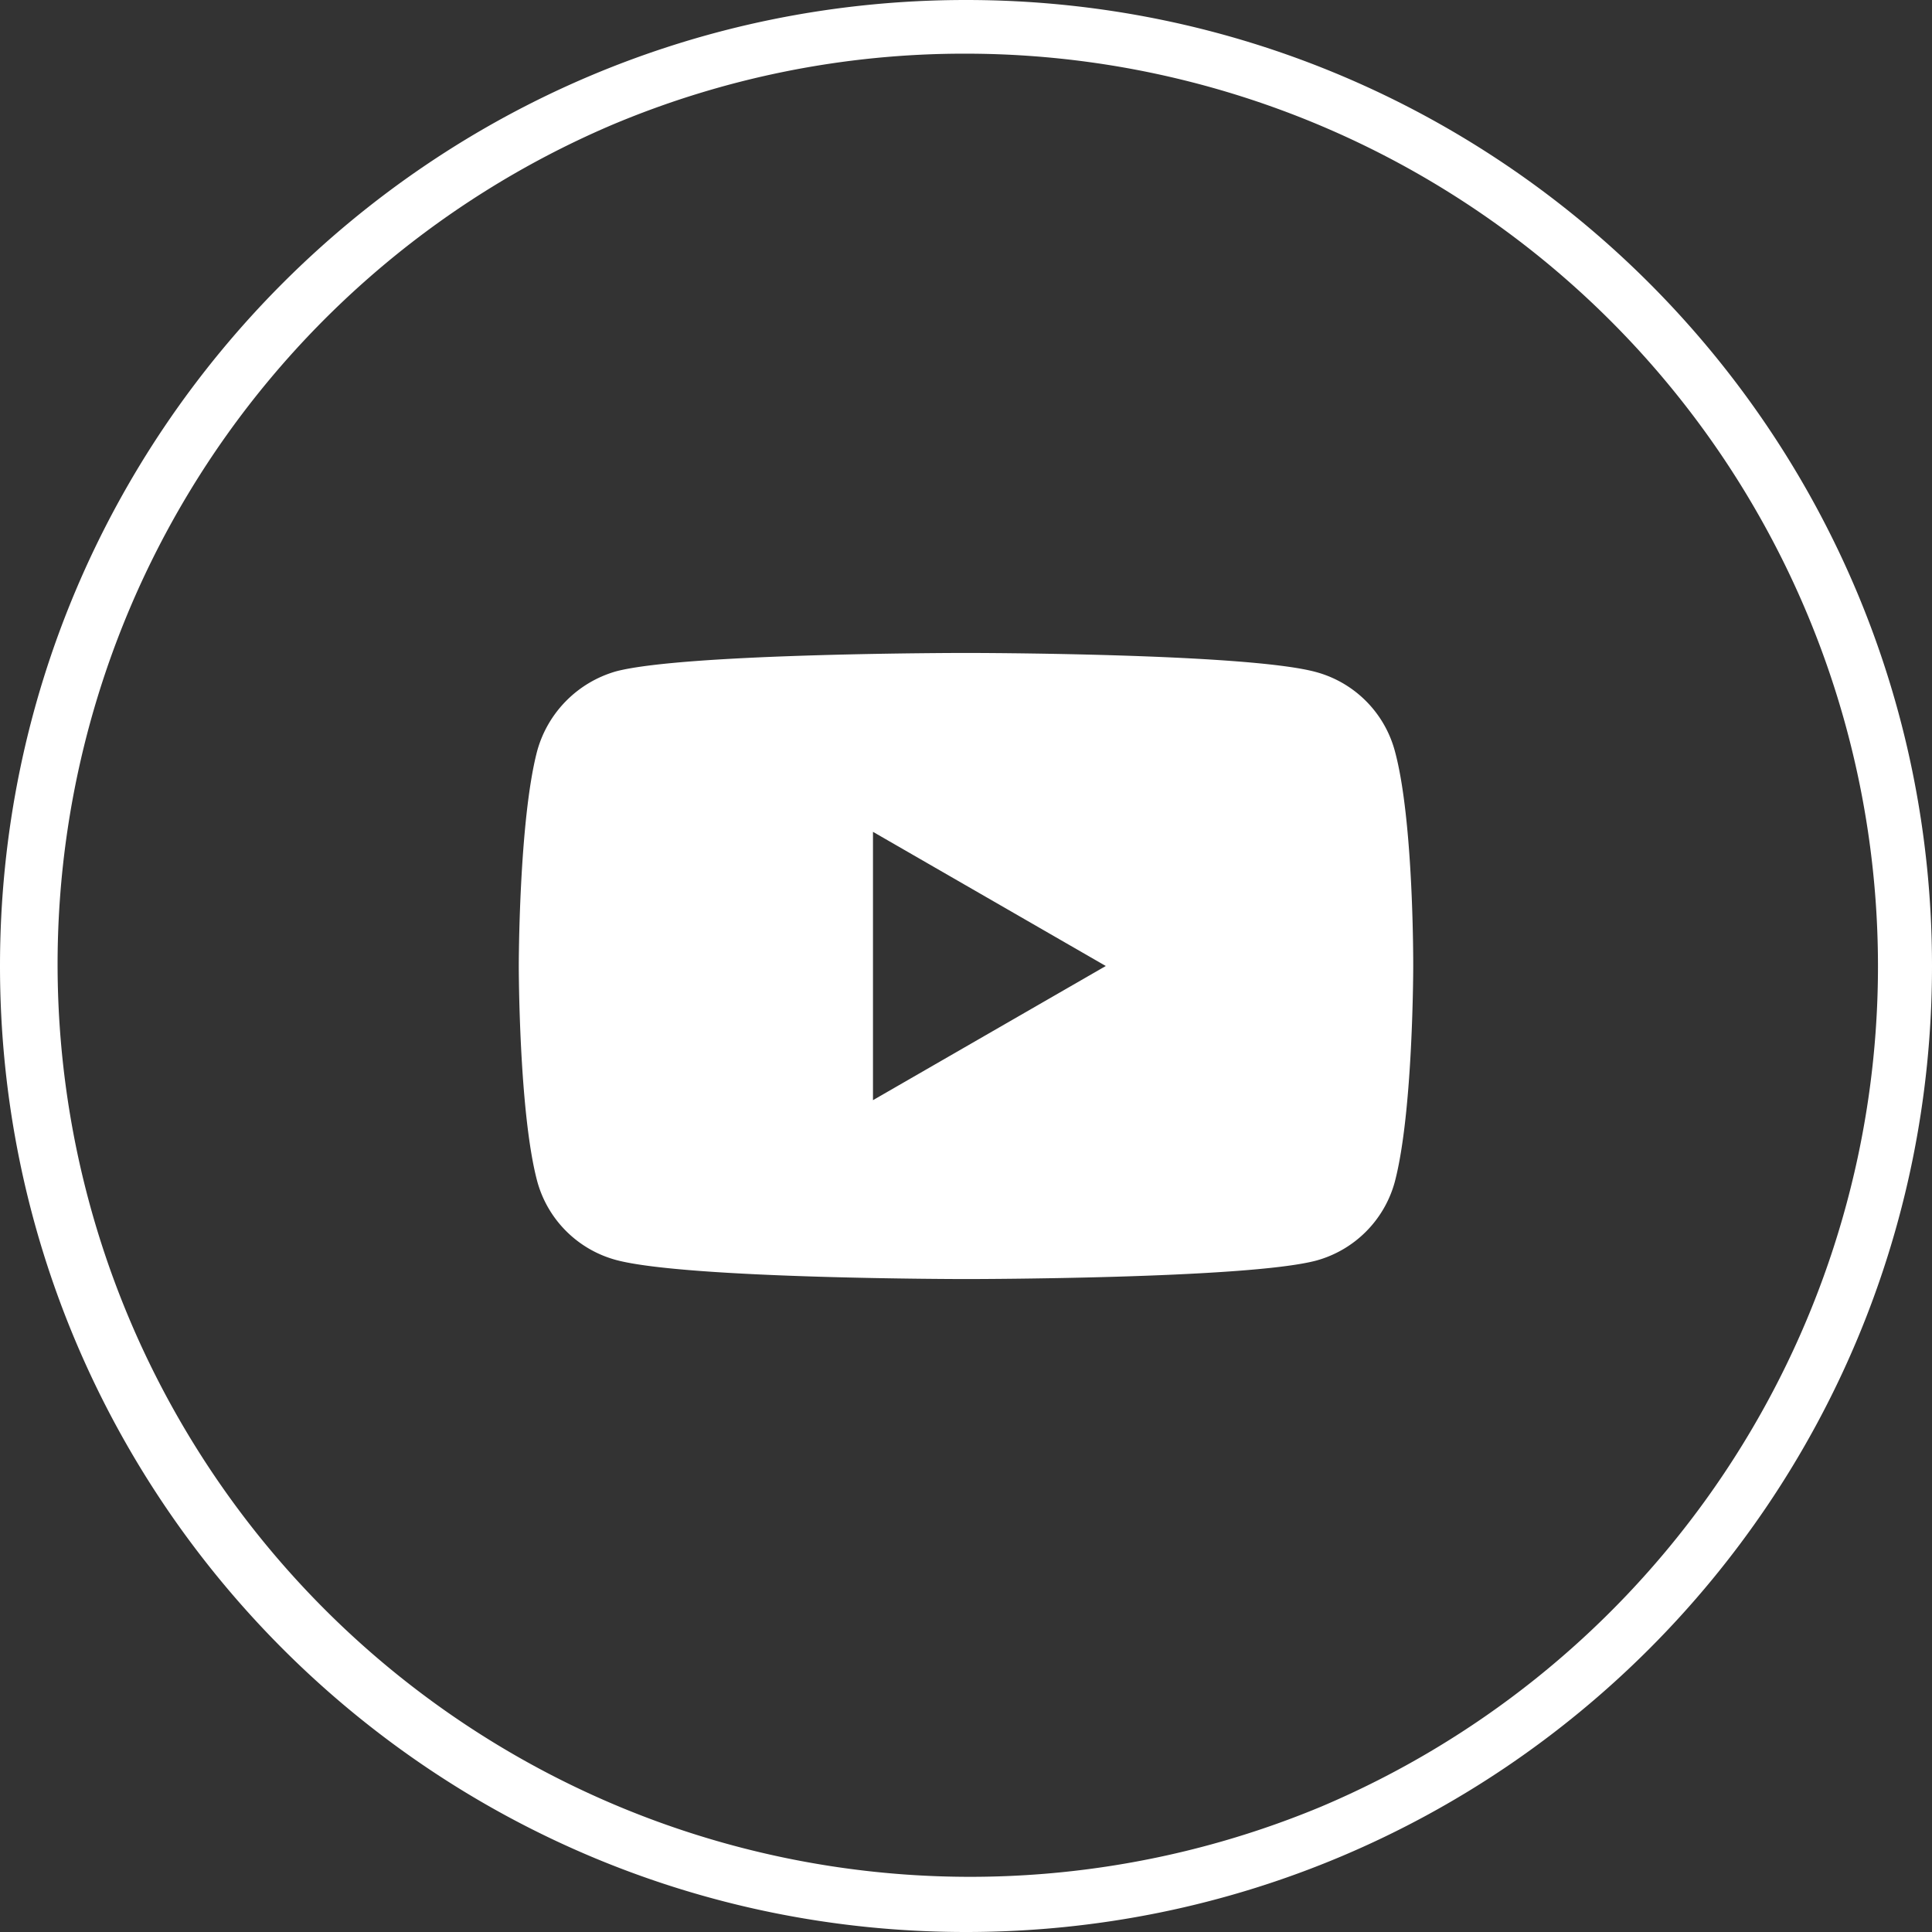 <svg xmlns="http://www.w3.org/2000/svg" viewBox="0 0 1080 1080"><rect x="0" y="0" width="1080" height="1080" fill="#333333" stroke="none"/><defs><style>.cls-1{fill:#fff;}</style></defs><title>youtube_white_1</title><g id="Réteg_2" data-name="Réteg 2"><g id="Réteg_1" data-name="Réteg 1"><path class="cls-1" d="M540,30a510.14,510.14,0,0,1,198.51,979.93,510.14,510.14,0,0,1-397-939.86A506.75,506.75,0,0,1,540,30m0-30C241.77,0,0,241.77,0,540s241.77,540,540,540,540-241.77,540-540S838.23,0,540,0Z"/><g id="g5"><path class="cls-1" d="M779.71,419.74a62.65,62.65,0,0,0-44.07-44.07C696.5,365,540,365,540,365s-156.51,0-195.64,10.29a64,64,0,0,0-44.07,44.49C290,458.87,290,540,290,540s0,81.55,10.29,120.26a62.65,62.65,0,0,0,44.07,44.07C383.91,715,540,715,540,715s156.5,0,195.64-10.29a62.69,62.69,0,0,0,44.07-44.07C790,621.55,790,540.41,790,540.41S790.4,458.87,779.71,419.74ZM488,615V465l130.15,75Z"/></g></g></g></svg>